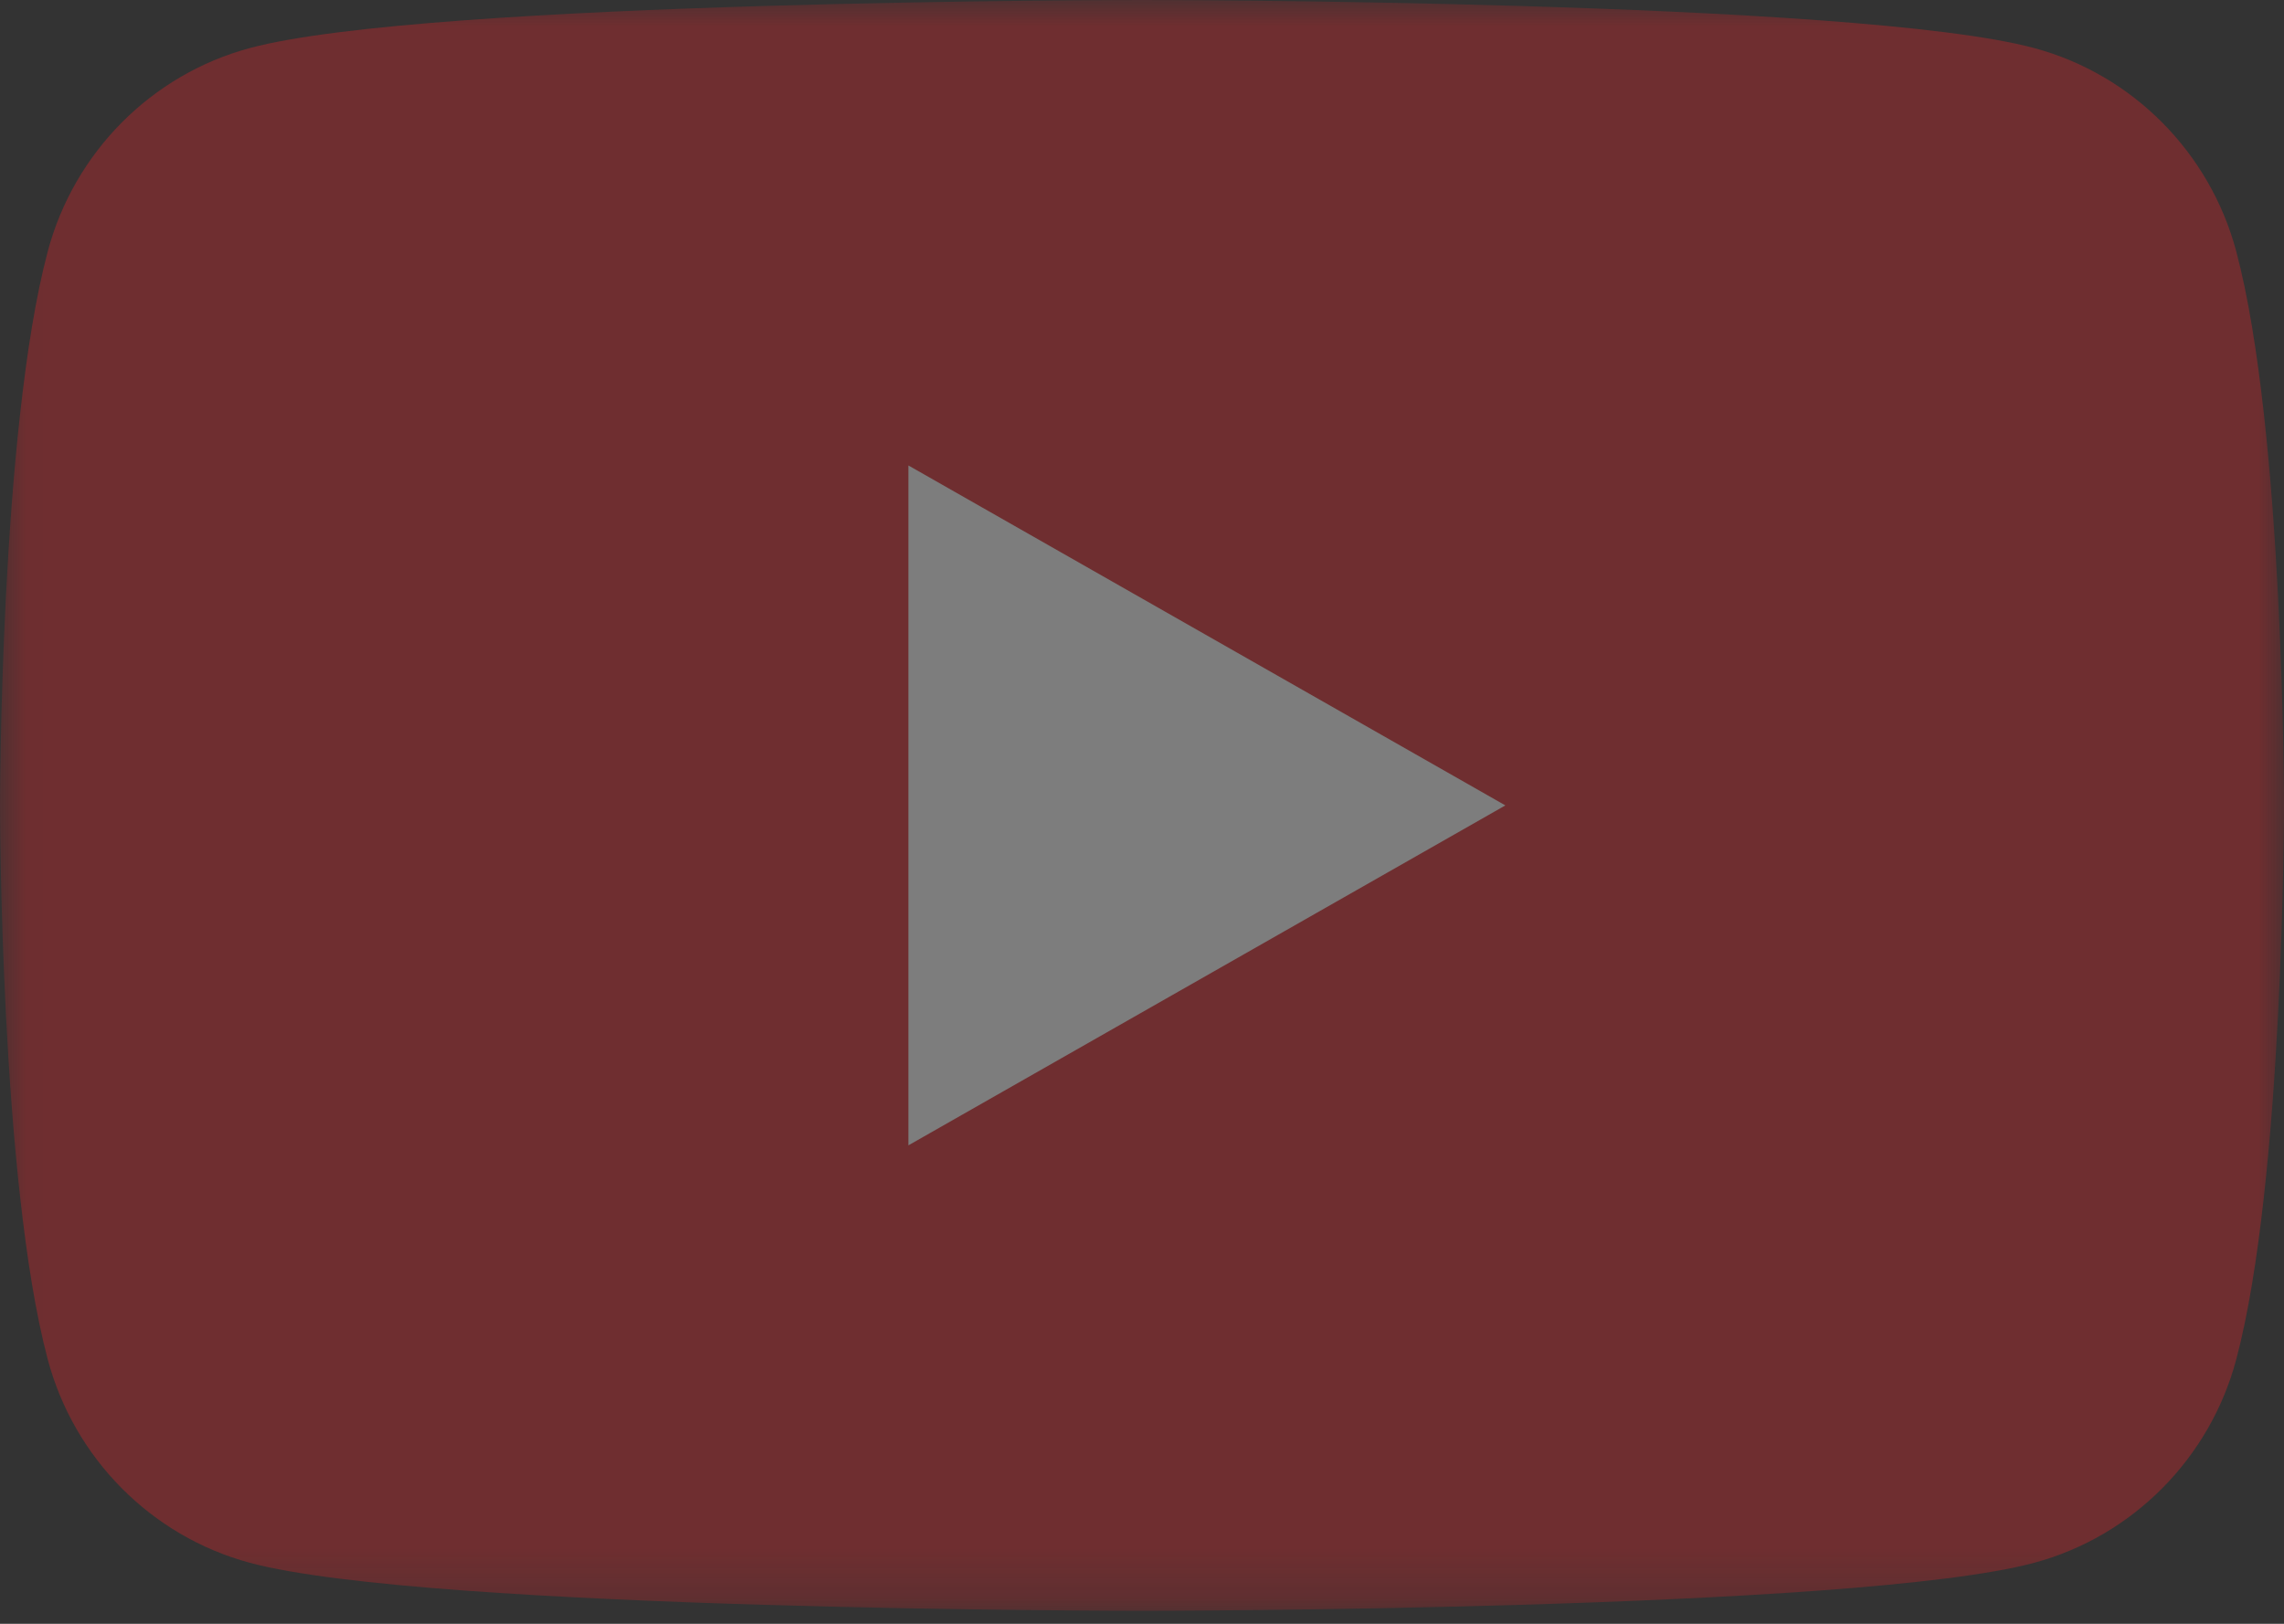 <?xml version="1.0" encoding="UTF-8"?>
<svg width="45px" height="32px" viewBox="0 0 45 32" version="1.1" xmlns="http://www.w3.org/2000/svg" xmlns:xlink="http://www.w3.org/1999/xlink">
    <rect x="0" y="0" width="45" height="32" fill="#333333" stroke="none"/>
    <!-- Generator: sketchtool 54.1 (76490) - https://sketchapp.com -->
    <title>14B1C869-3D1D-441E-A2D1-228158BEBF04</title>
    <desc>Created with sketchtool.</desc>
    <defs>
        <polygon id="path-1" points="0.015 0.01 45 0.01 45 31.744 0.015 31.744"></polygon>
    </defs>
    <g id="Page-1" stroke="none" stroke-width="1" fill="none" fill-rule="evenodd" opacity="0.362">
        <g id="Desktop-HD-Copy-2" transform="translate(-311, -3576)">
            <g id="yt_icon_rgb" style="mix-blend-mode: luminosity;" transform="translate(311, 3576)">
                <g id="Group-3">
                    <mask id="mask-2" fill="white">
                        <use xlink:href="#path-1"></use>
                    </mask>
                    <g id="Clip-2"></g>
                    <path d="M44.06,4.957 C43.542,3.006 42.017,1.469 40.081,0.948 C36.572,0 22.5,0 22.5,0 C22.5,0 8.428,0 4.919,0.948 C2.983,1.469 1.458,3.006 0.94,4.957 C0,8.493 0,15.872 0,15.872 C0,15.872 0,23.25 0.94,26.787 C1.458,28.738 2.983,30.275 4.919,30.797 C8.428,31.744 22.5,31.744 22.5,31.744 C22.5,31.744 36.572,31.744 40.081,30.797 C42.017,30.275 43.542,28.738 44.06,26.787 C45,23.25 45,15.872 45,15.872 C45,15.872 45,8.493 44.06,4.957" id="Fill-1" fill="#D9252A" mask="url(#mask-2)"></path>
                </g>
                <polyline id="Fill-4" fill="#FFFFFE" points="17.898 22.571 29.659 15.872 17.898 9.173 17.898 22.571"></polyline>
            </g>
        </g>
    </g>
</svg>
